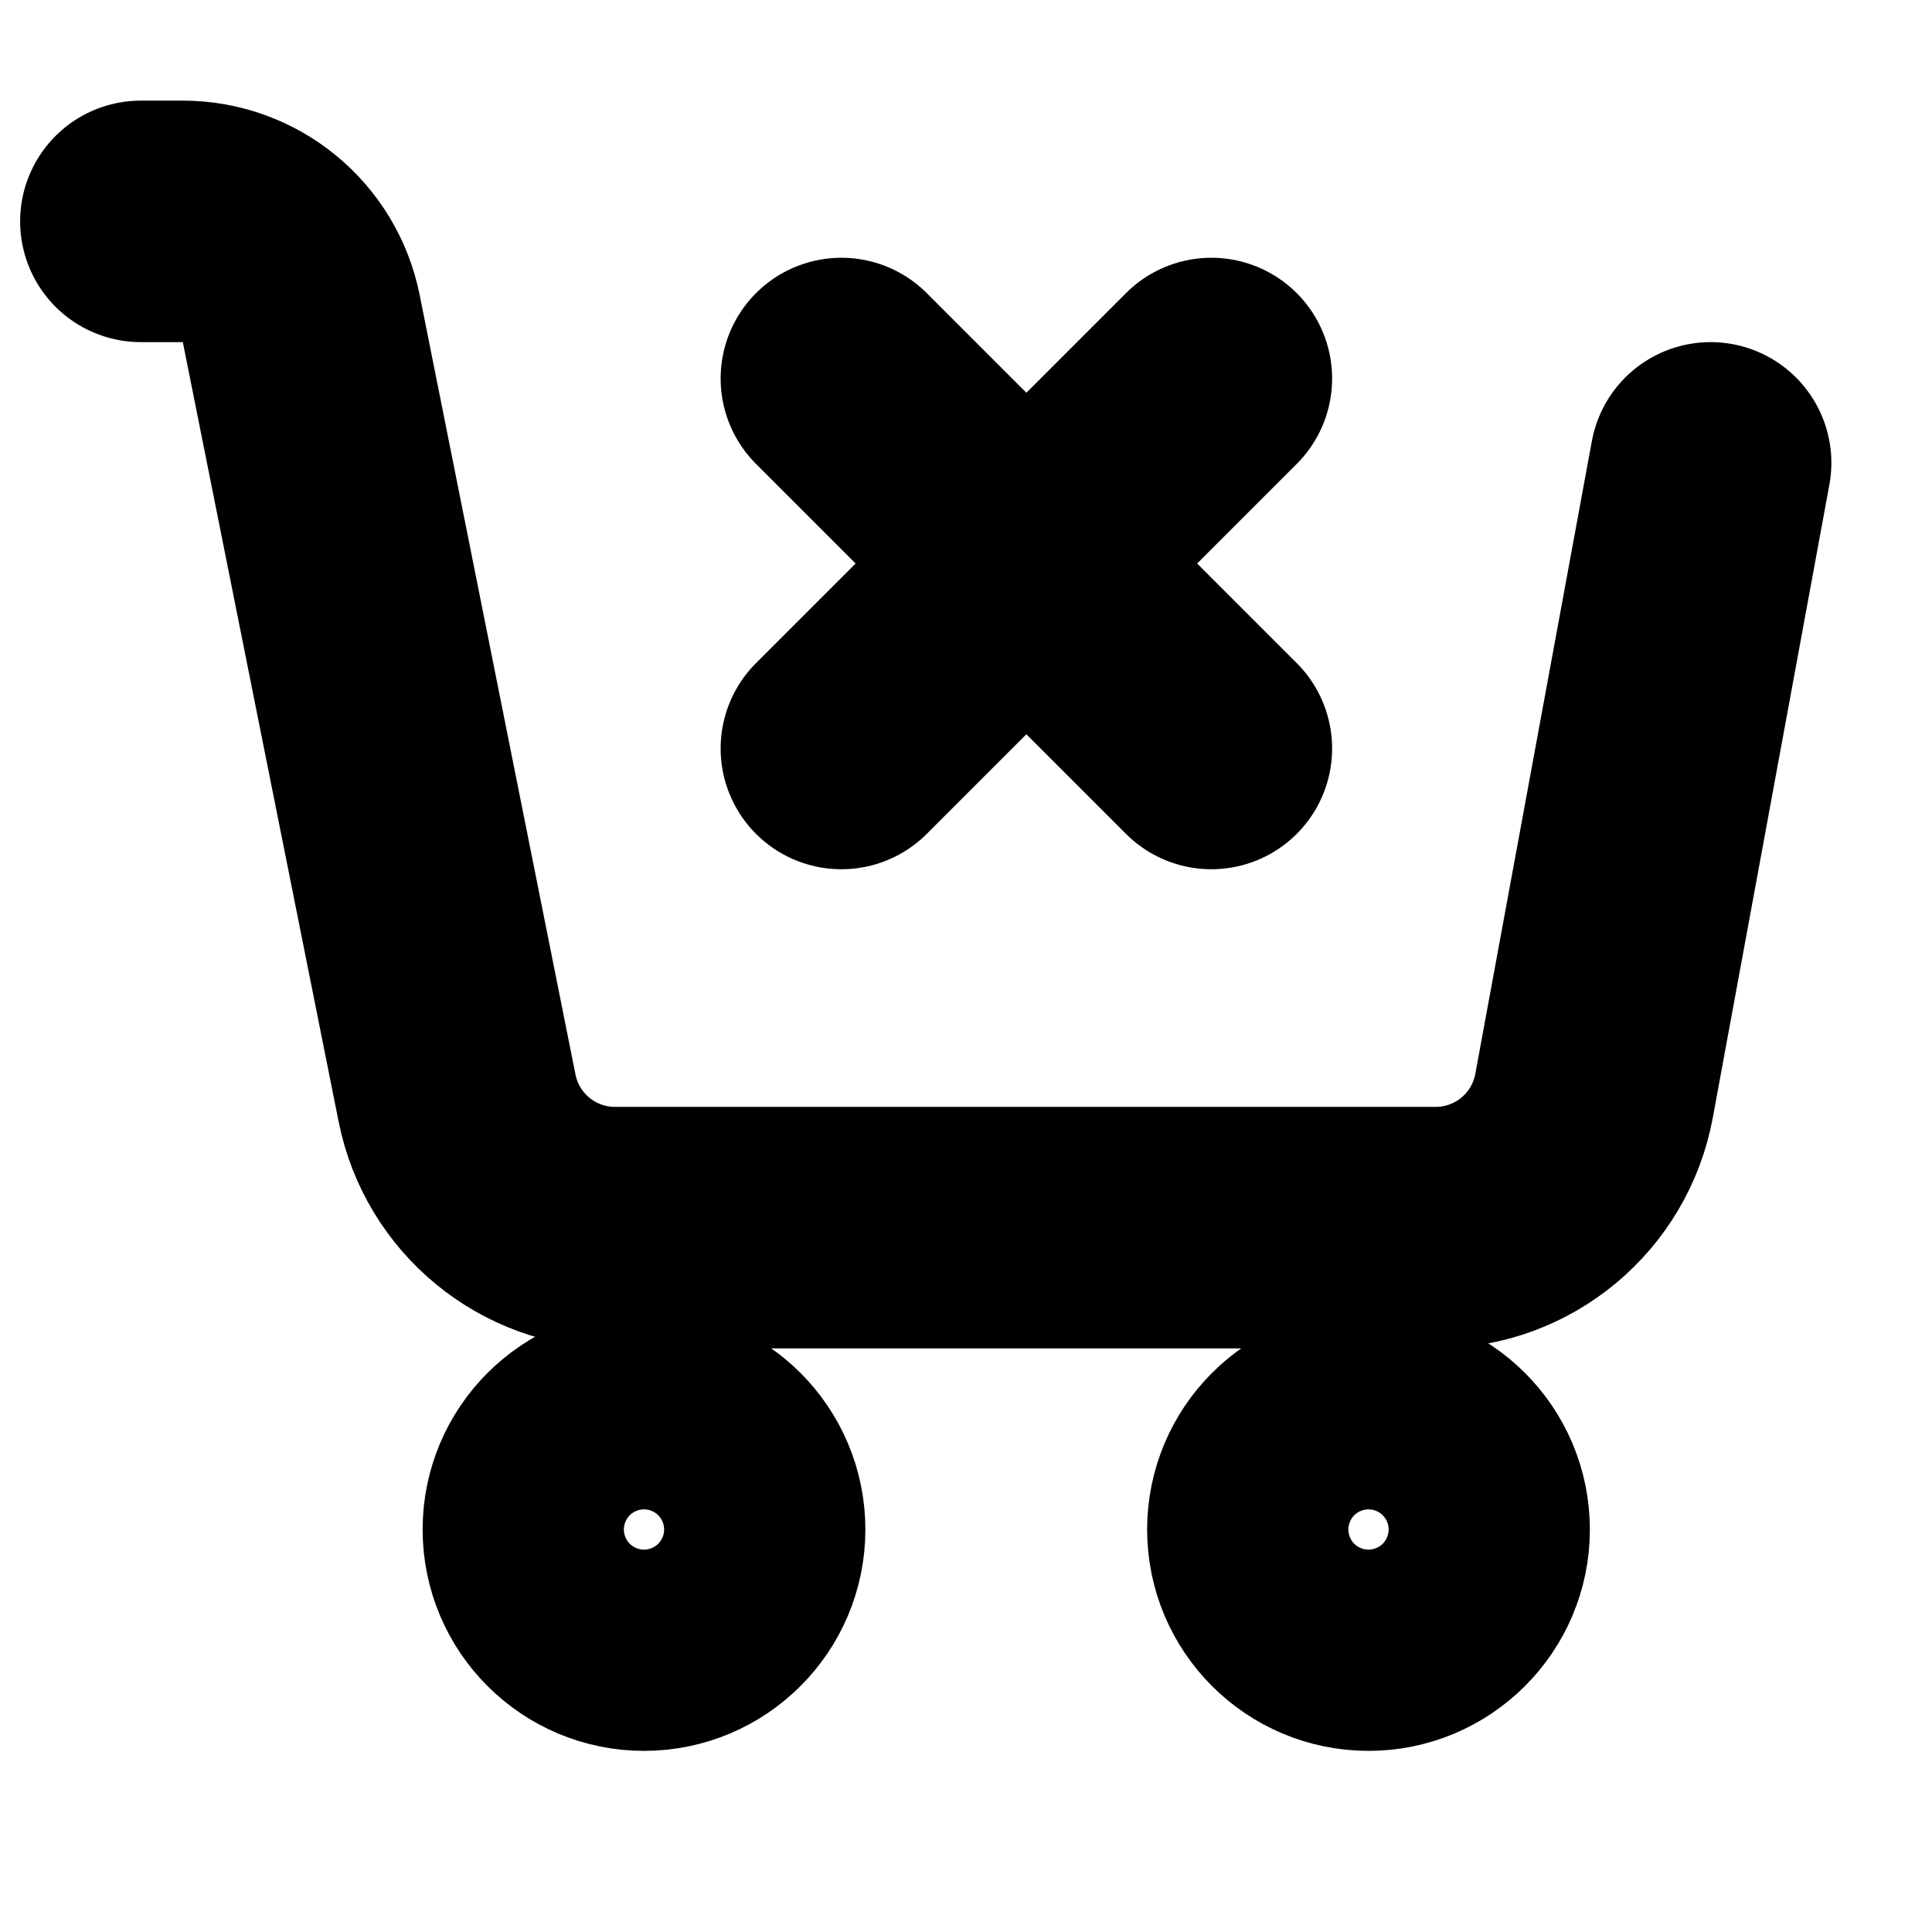 <svg
  width="12"
  height="12"
  viewBox="0 0 12 12"
  fill="none"
  xmlns="http://www.w3.org/2000/svg"
  data-fui-icon="true"
>
  <path
    d="M10.625 2.875L9.901 6.806C9.813 7.281 9.4 7.625 8.917 7.625H3.82C3.343 7.625 2.933 7.289 2.839 6.821L1.871 1.978C1.8 1.627 1.493 1.375 1.135 1.375H0.875M5.226 4.649L6.375 3.5M6.375 3.5L7.524 2.351M6.375 3.5L5.226 2.351M6.375 3.5L7.524 4.649M4.625 9.5C4.625 9.845 4.345 10.125 4 10.125C3.655 10.125 3.375 9.845 3.375 9.5C3.375 9.155 3.655 8.875 4 8.875C4.345 8.875 4.625 9.155 4.625 9.5ZM9.125 9.5C9.125 9.845 8.845 10.125 8.5 10.125C8.155 10.125 7.875 9.845 7.875 9.5C7.875 9.155 8.155 8.875 8.5 8.875C8.845 8.875 9.125 9.155 9.125 9.5Z"
    stroke="currentColor"
    stroke-width="1.5"
    stroke-linecap="round"
    stroke-linejoin="round"
  />
</svg>
